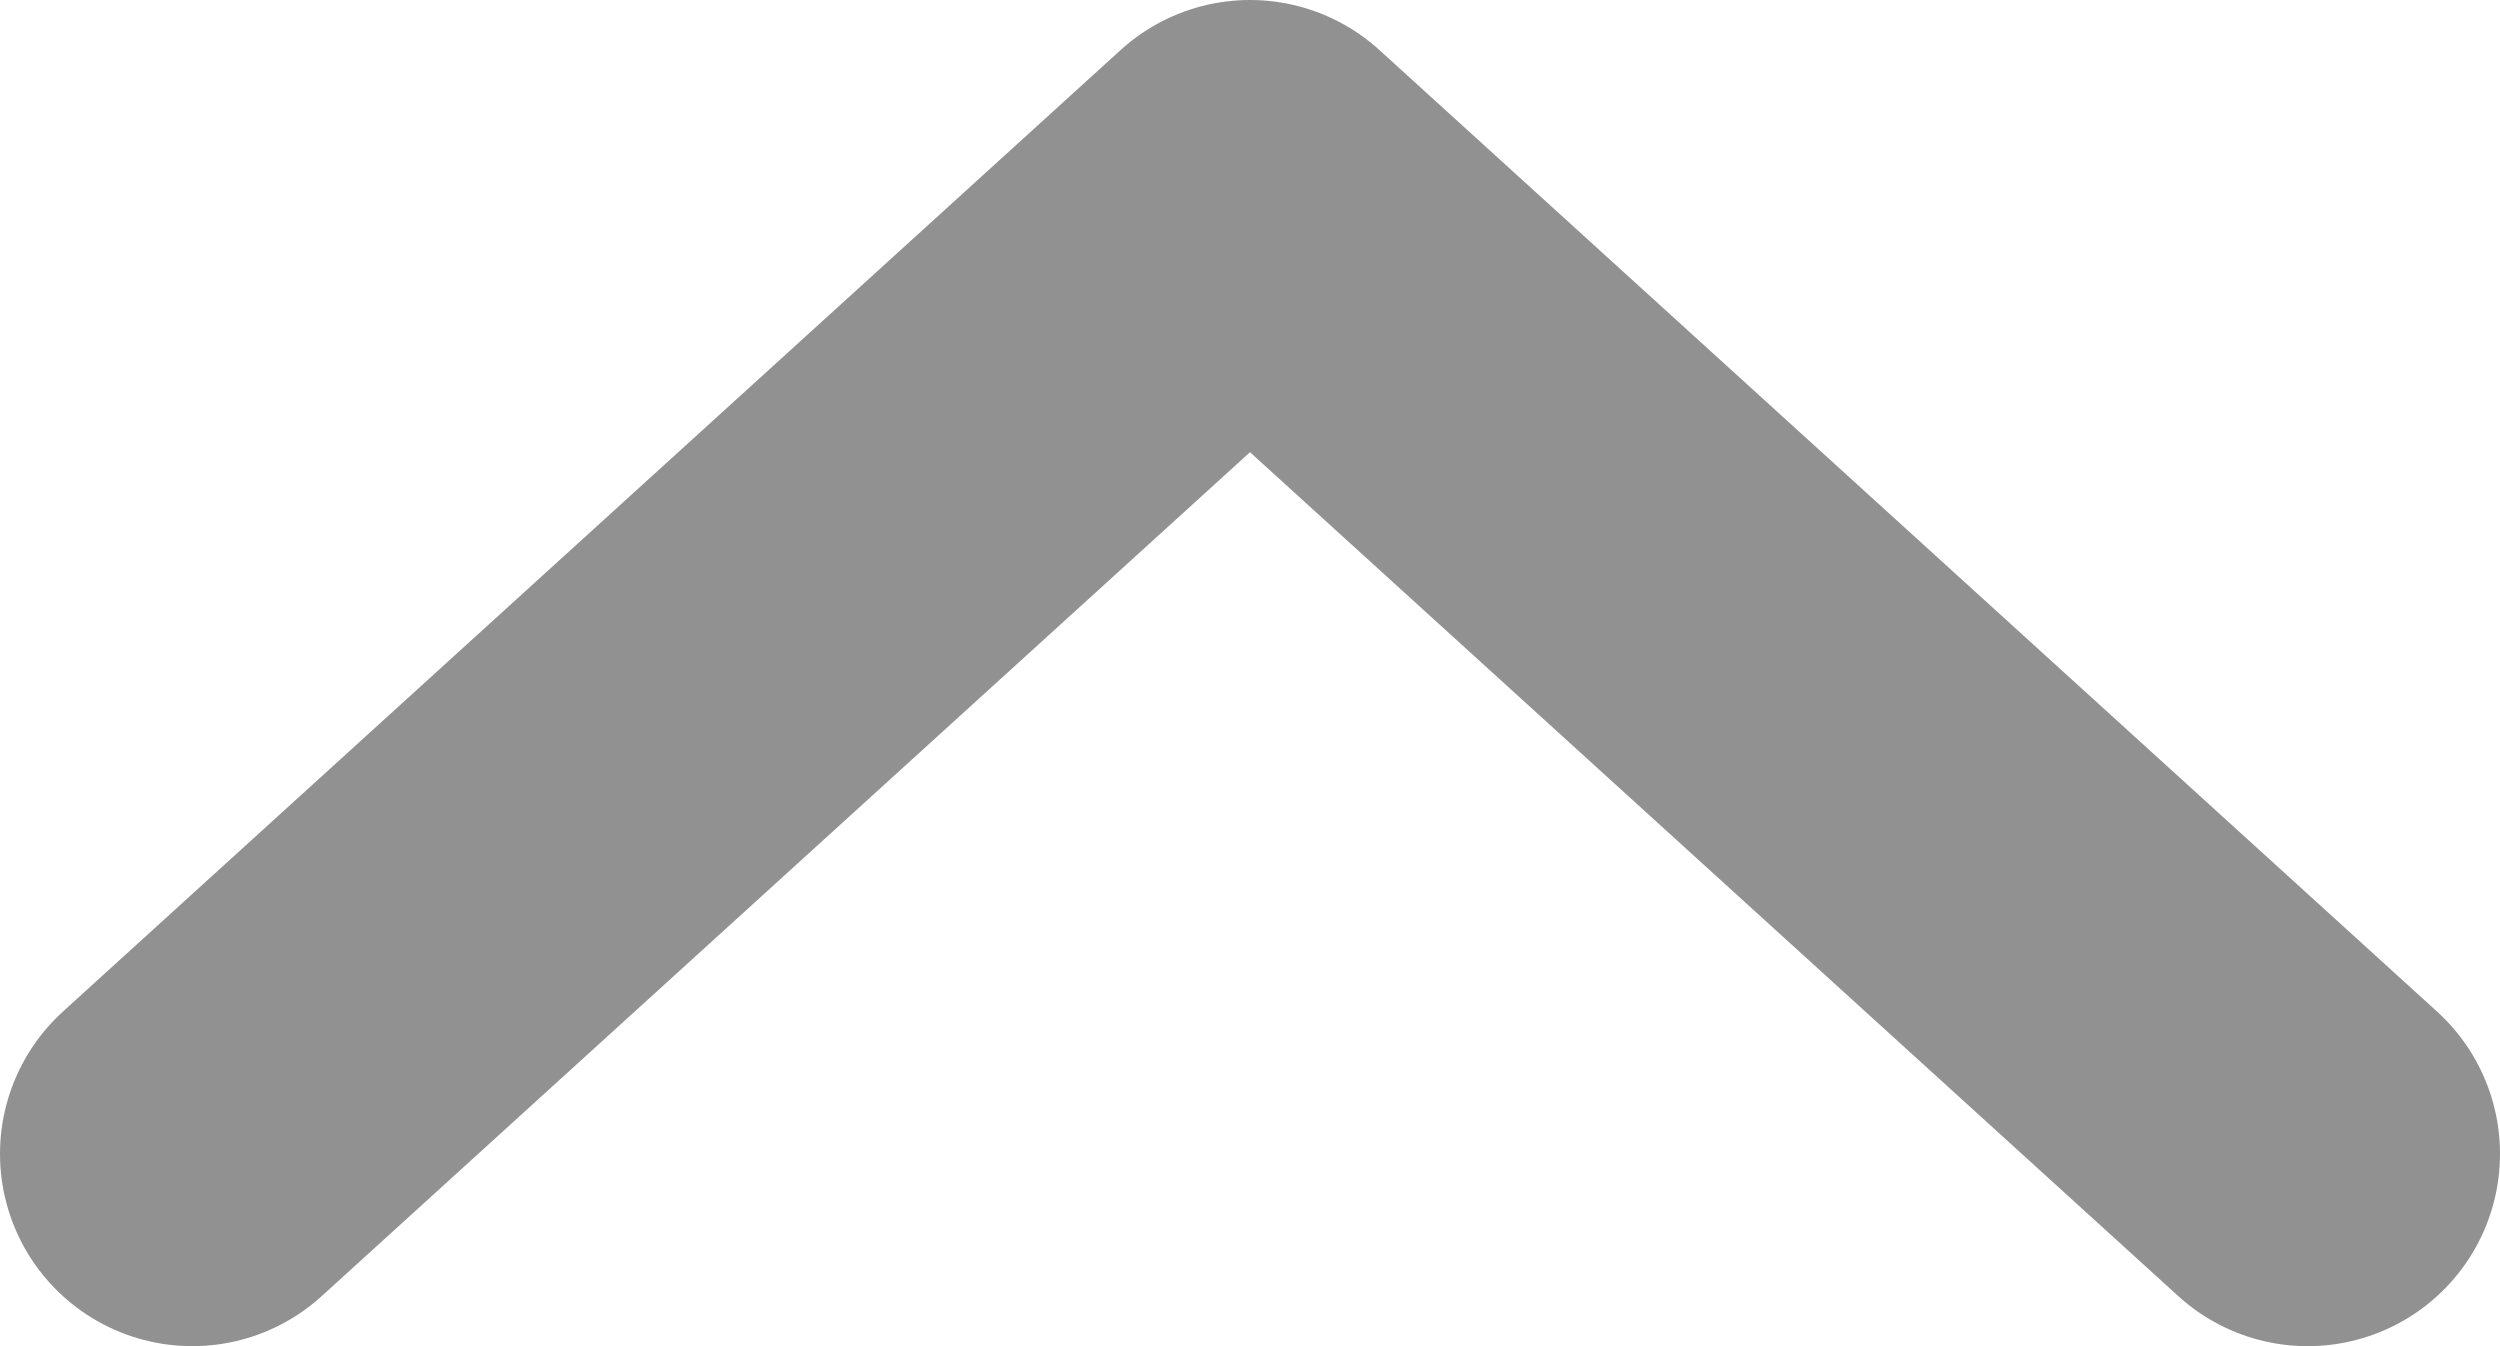 <svg width="13" height="7" viewBox="0 0 13 7" fill="none" xmlns="http://www.w3.org/2000/svg">
<path opacity="0.5" d="M12 6L6.5 1L1 6" stroke="#242424" stroke-width="2" stroke-linecap="round" stroke-linejoin="round"/>
</svg>
